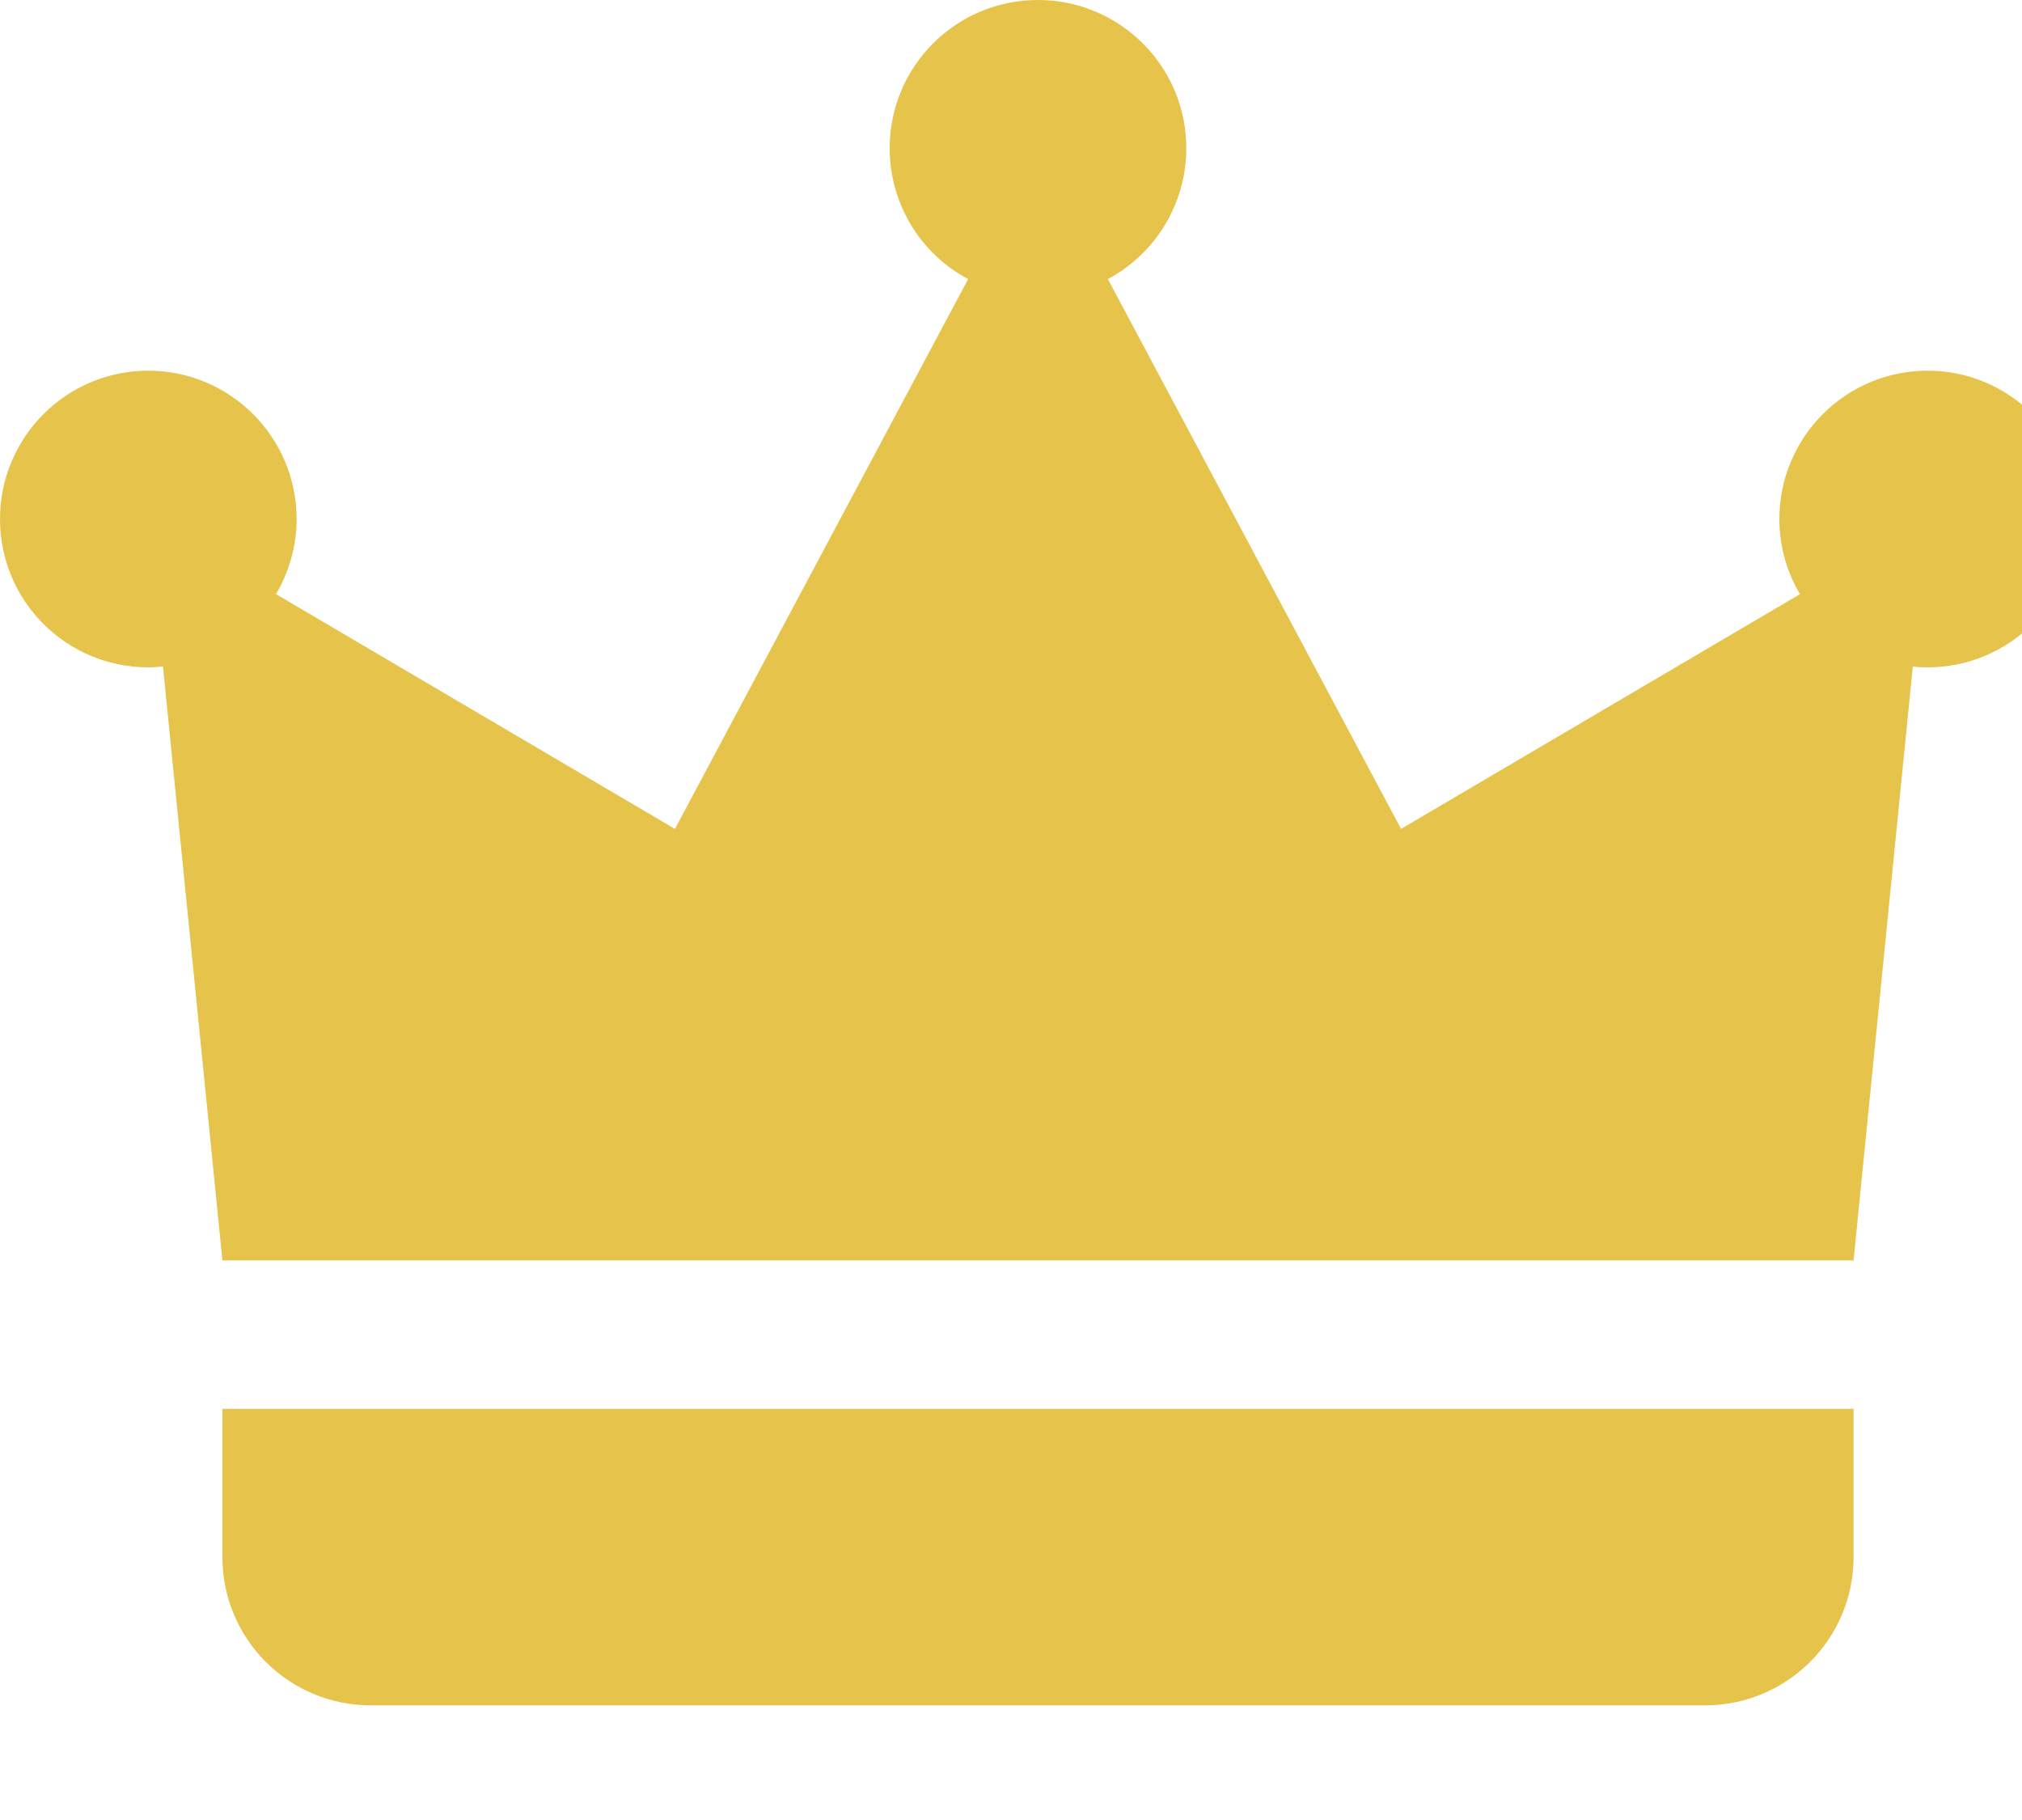 <svg width="10" height="9" viewBox="0 0 10 9" fill="none" xmlns="http://www.w3.org/2000/svg">
<path d="M5.133 0C4.728 0 4.4 0.328 4.4 0.733C4.4 1.004 4.549 1.253 4.788 1.38L3.338 4.099L1.365 2.938C1.431 2.826 1.467 2.697 1.467 2.567C1.467 2.162 1.138 1.833 0.733 1.833C0.328 1.833 0 2.162 0 2.567C0 2.972 0.328 3.3 0.733 3.3C0.758 3.3 0.782 3.298 0.806 3.296L1.1 6.233H2.2H6.967H8.067H9.167L9.46 3.296C9.485 3.299 9.509 3.3 9.533 3.3C9.938 3.3 10.267 2.972 10.267 2.567C10.267 2.162 9.938 1.833 9.533 1.833C9.128 1.833 8.8 2.162 8.8 2.567C8.8 2.697 8.835 2.826 8.902 2.938L6.929 4.099L5.479 1.38C5.717 1.253 5.867 1.004 5.867 0.733C5.867 0.328 5.538 0 5.133 0H5.133ZM1.1 6.967V7.7C1.1 8.105 1.428 8.433 1.833 8.433H8.433C8.838 8.433 9.167 8.105 9.167 7.7V6.967H1.1Z" fill="#E6C34A"/>
</svg>
